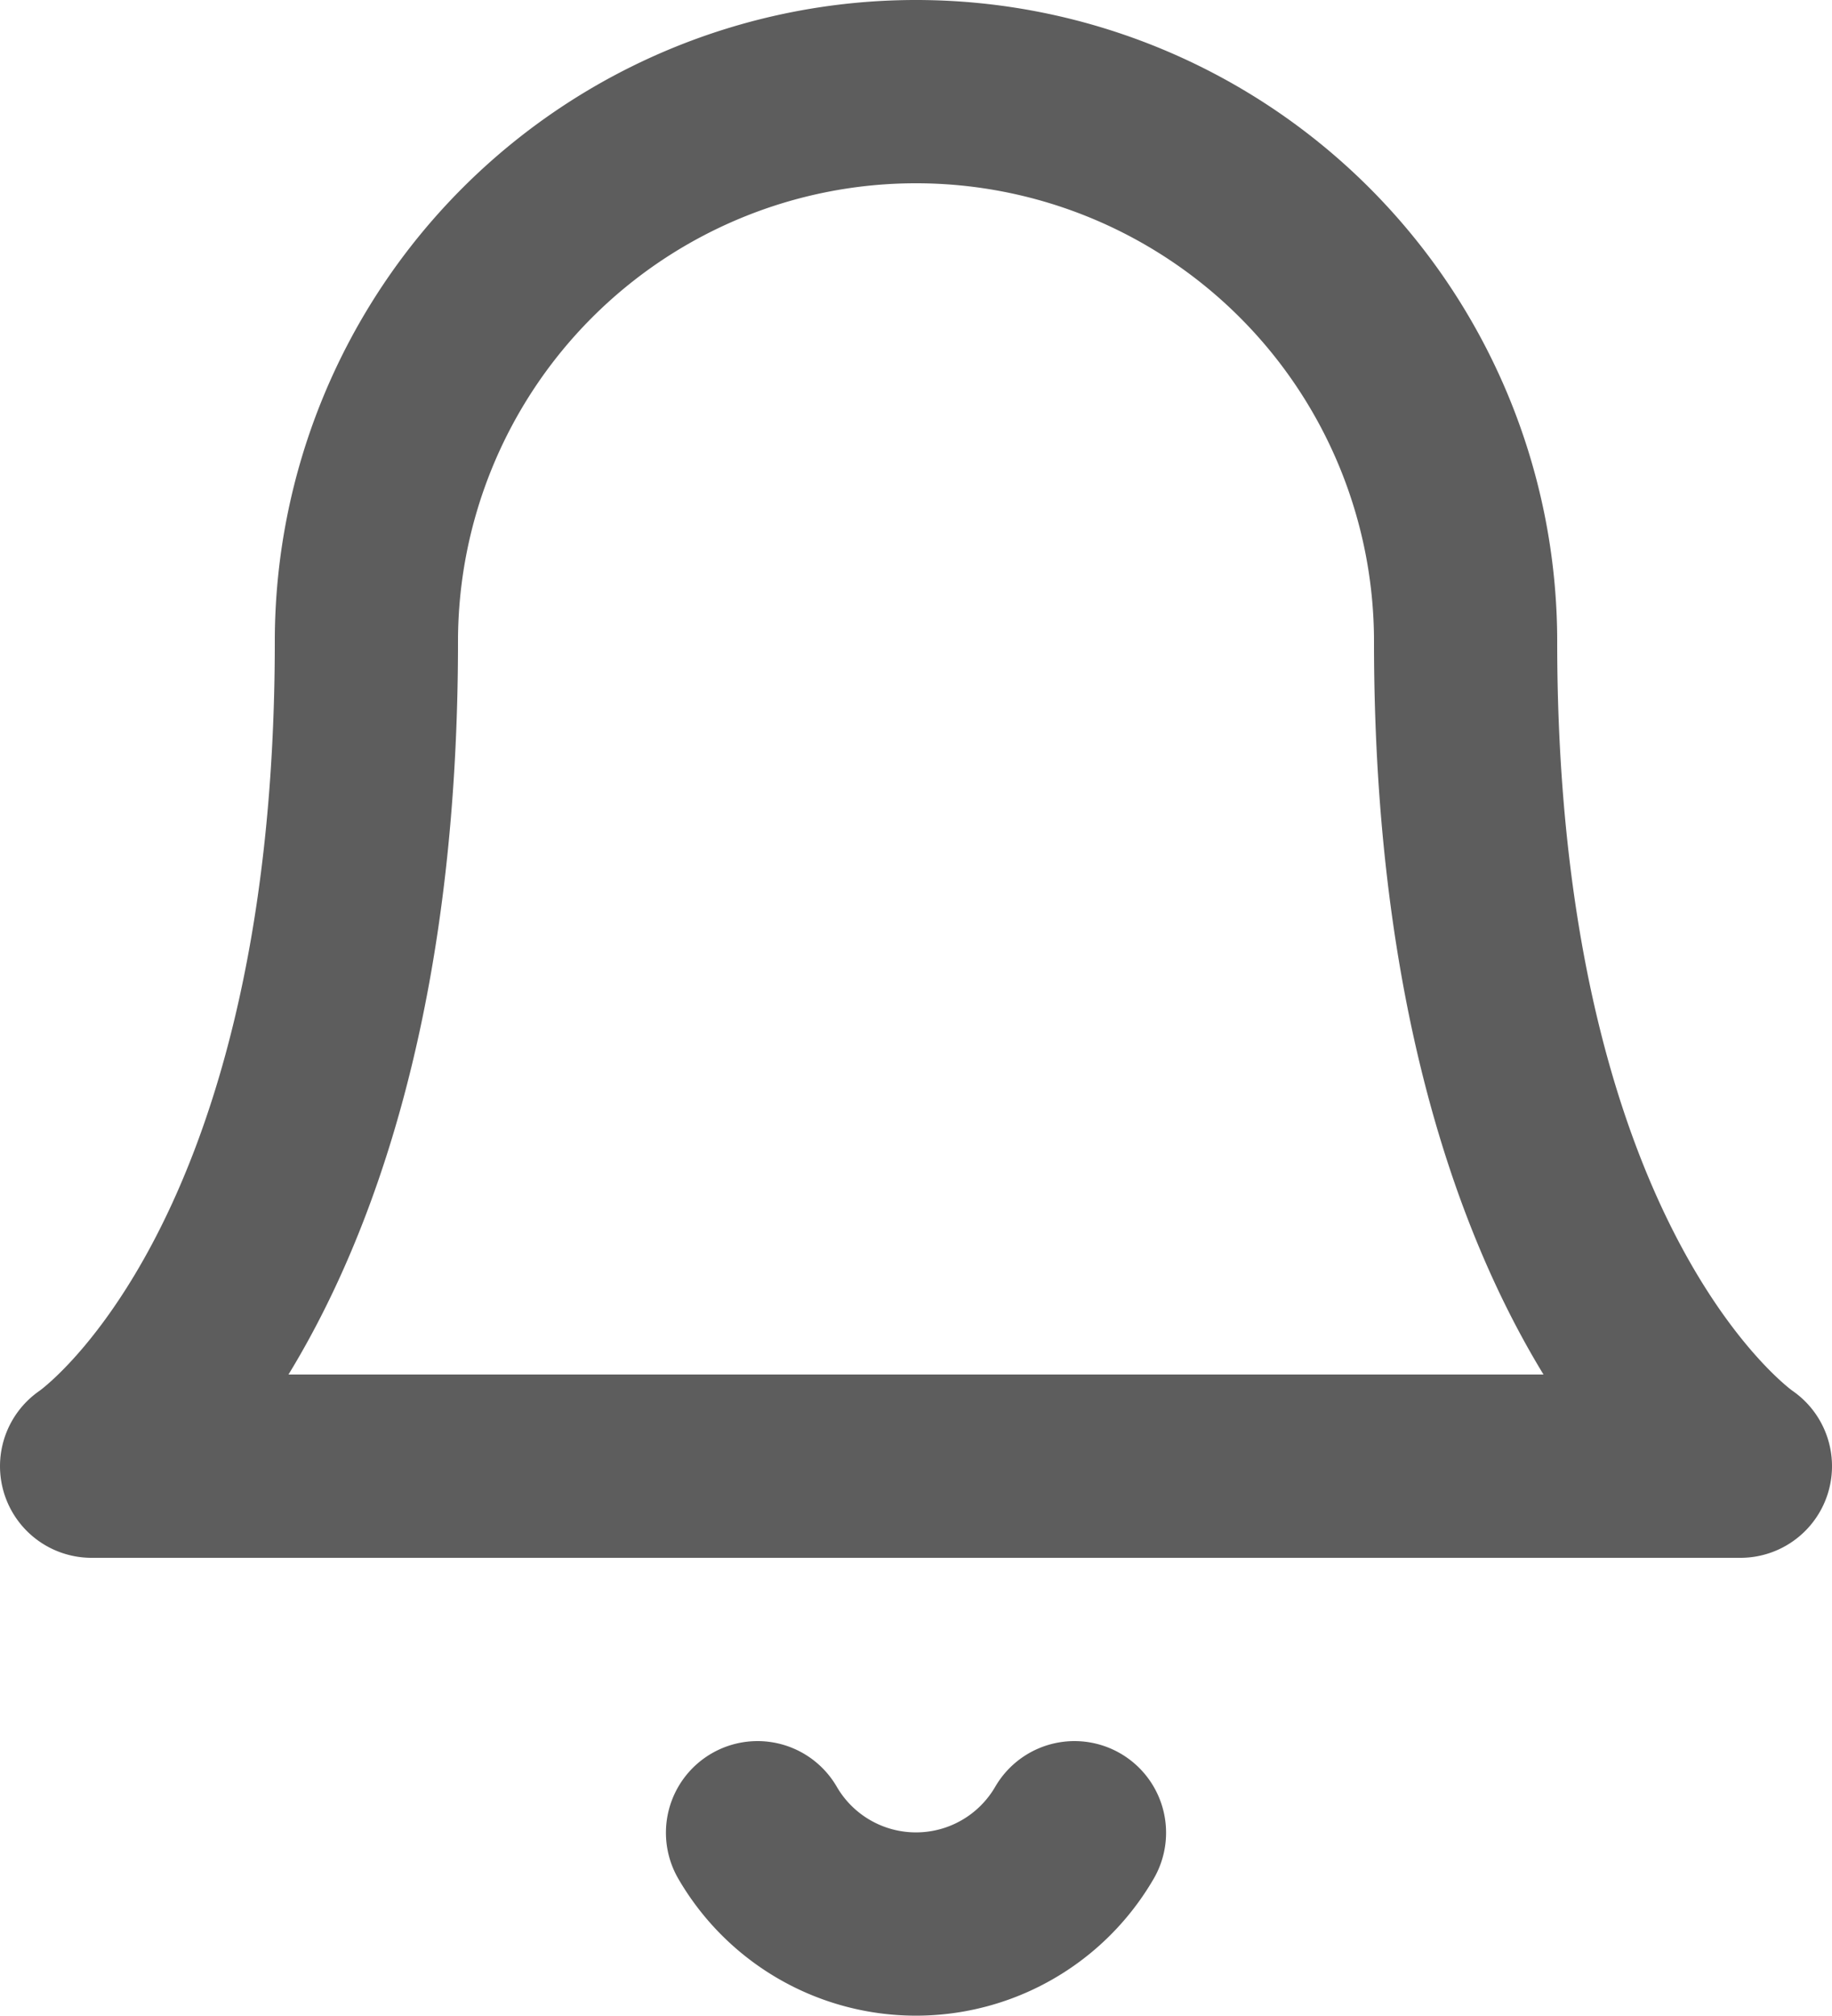 <svg xmlns="http://www.w3.org/2000/svg" width="20" height="21.996" viewBox="0 0 20 21.996">
  <g id="bell" transform="translate(1 1)">
    <path id="Path_11468" data-name="Path 11468" d="M18,8A6,6,0,1,0,6,8c0,7-3,9-3,9H21s-3-2-3-9" transform="translate(-3 -2)" fill="none" stroke="#5d5d5d" stroke-linecap="round" stroke-linejoin="round" stroke-width="2"/>
    <path id="Path_11469" data-name="Path 11469" d="M13.73,21a2,2,0,0,1-3.46,0" transform="translate(-3 -2)" fill="none" stroke="#5d5d5d" stroke-linecap="round" stroke-linejoin="round" stroke-width="2"/>
  </g>
</svg>
